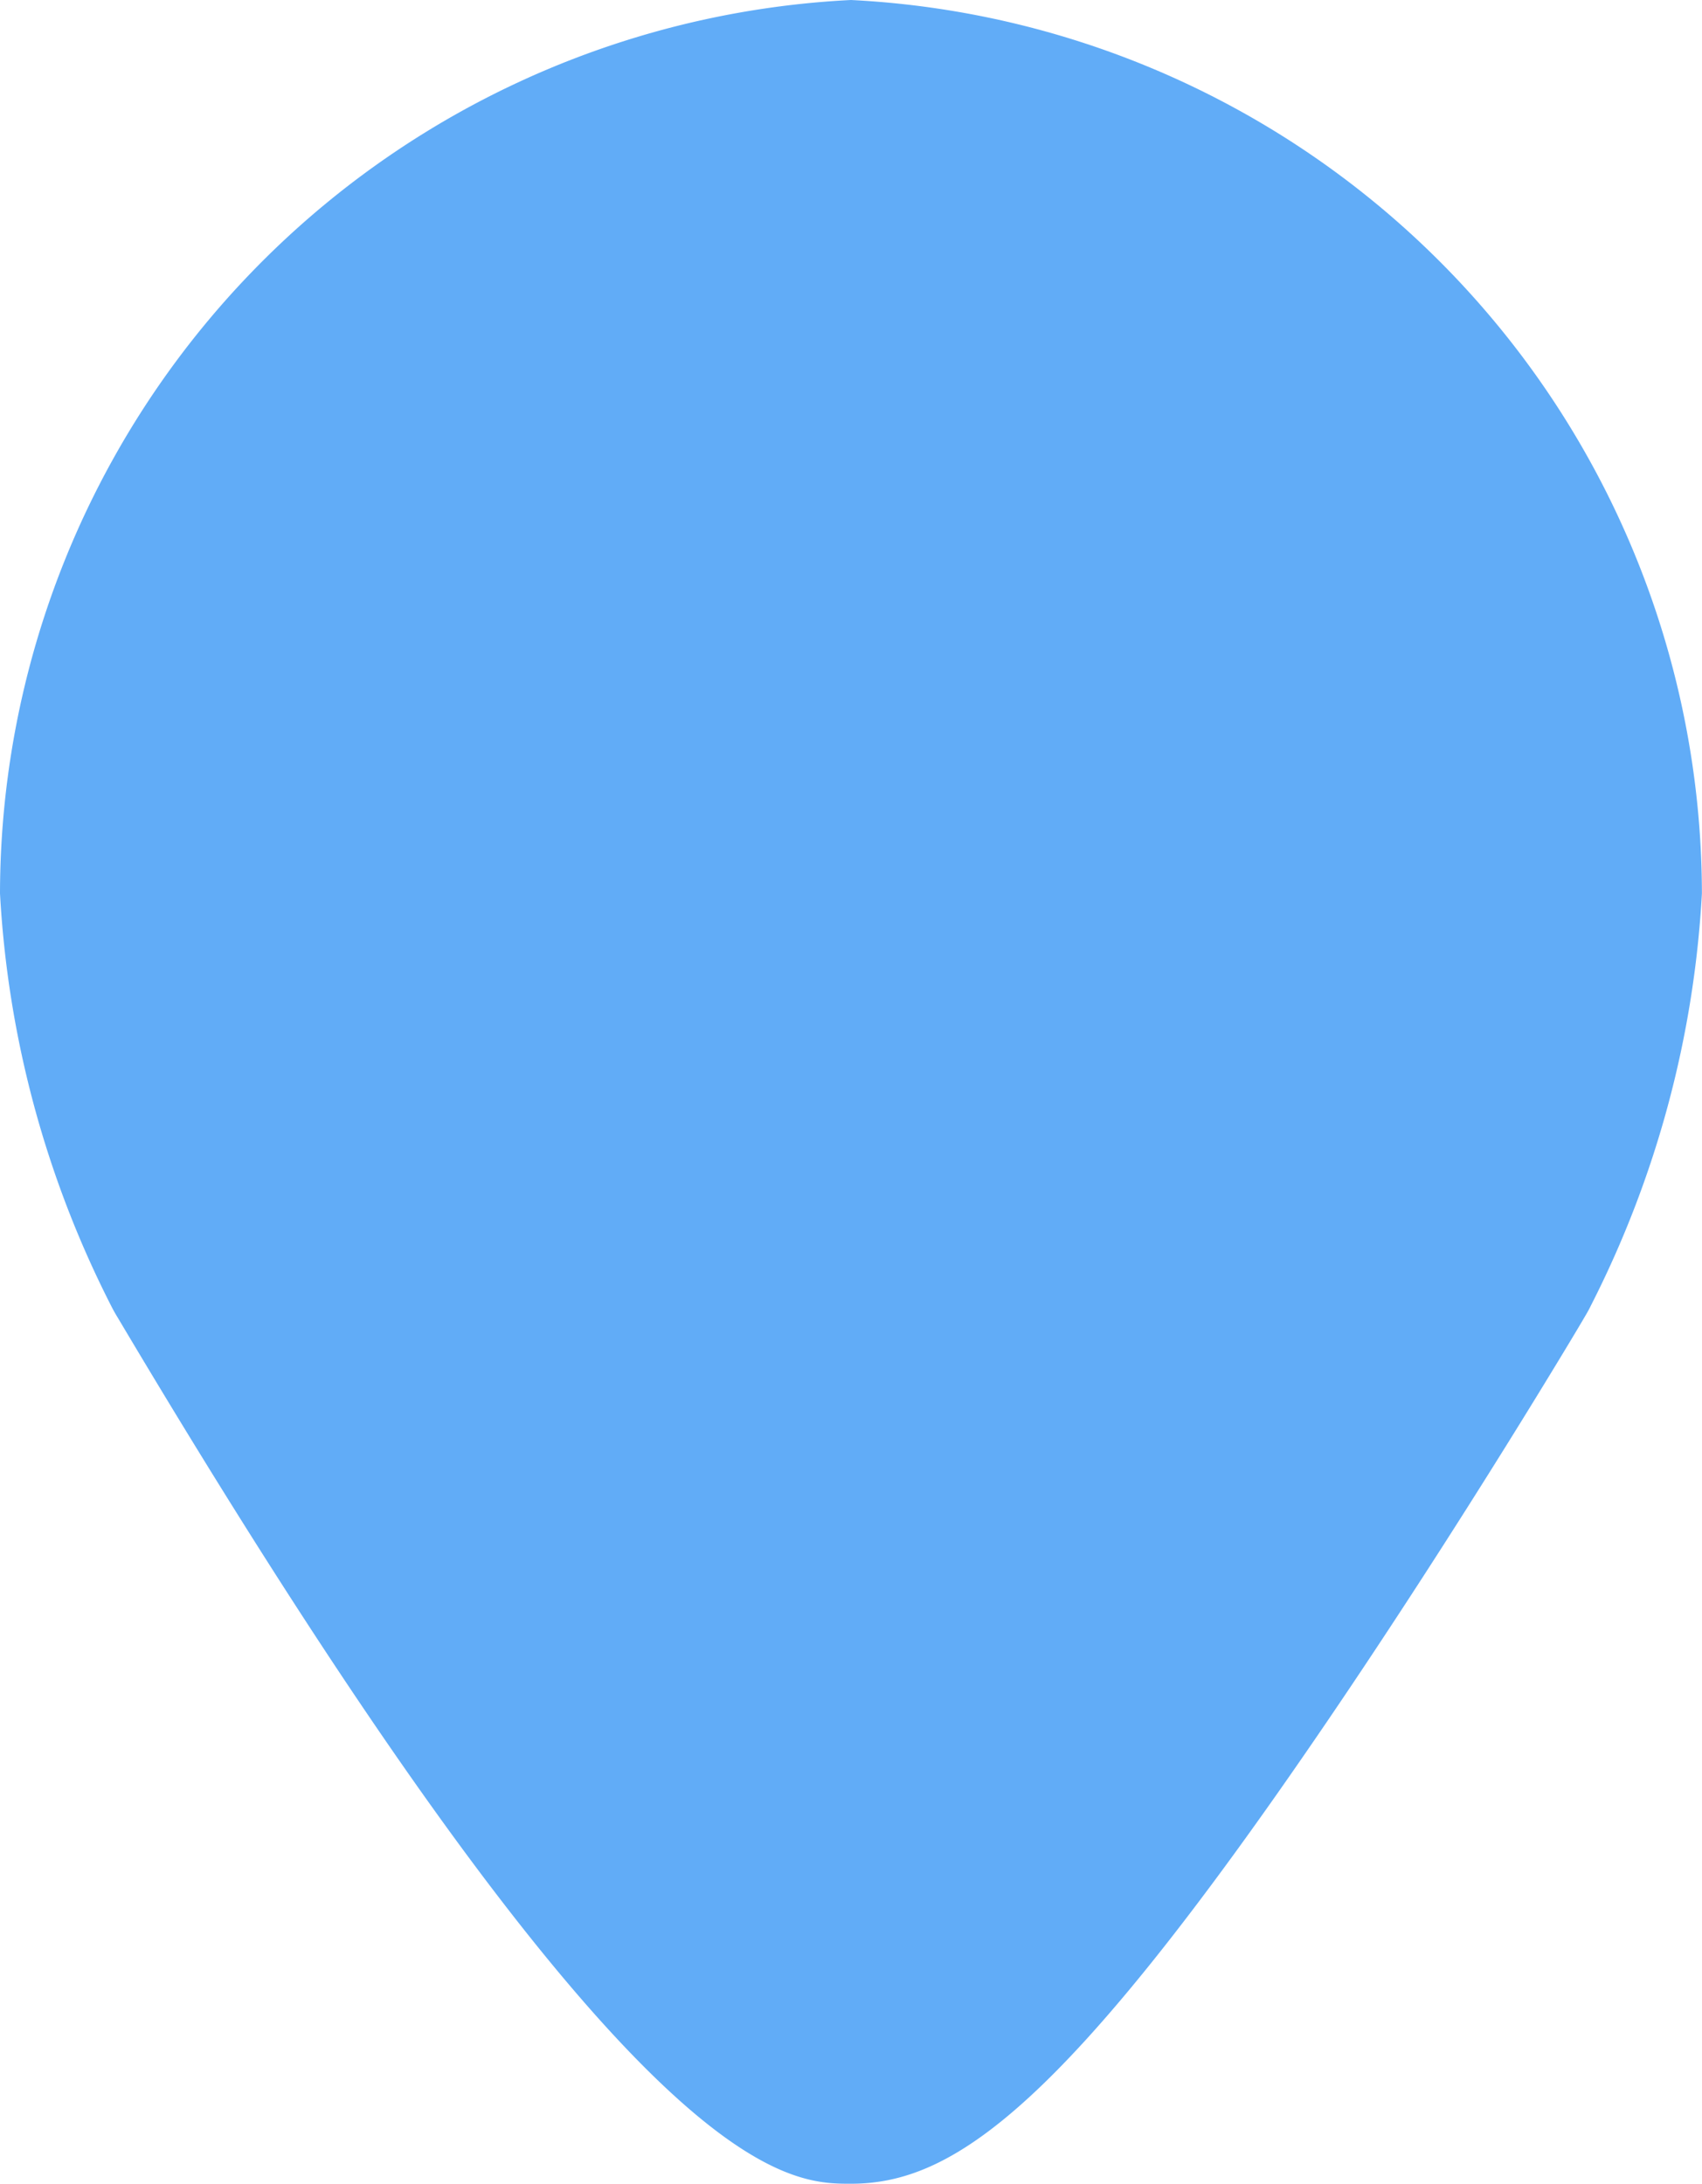 <svg xmlns="http://www.w3.org/2000/svg" width="18.171" height="23.31" viewBox="0 0 18.171 23.31">
  <g id="Group_981" data-name="Group 981" transform="translate(-7875.532 -14338.552)">
    <path id="Path_64" data-name="Path 64" d="M1800.273,4.6a9.562,9.562,0,0,0-9.085,9.536,11.007,11.007,0,0,0,1.186,4.4c.021.042.045.085.071.127,5.492,9.244,7.132,9.244,7.828,9.244,1.091,0,2.271-.805,5.068-4.911,1.458-2.14,2.71-4.243,2.761-4.333.025-.042.05-.085.07-.127a11.007,11.007,0,0,0,1.186-4.4A9.562,9.562,0,0,0,1800.273,4.6Z" transform="translate(6084.344 14333.952)" fill="#61acf7" fill-rule="evenodd"/>
  </g>
</svg>
